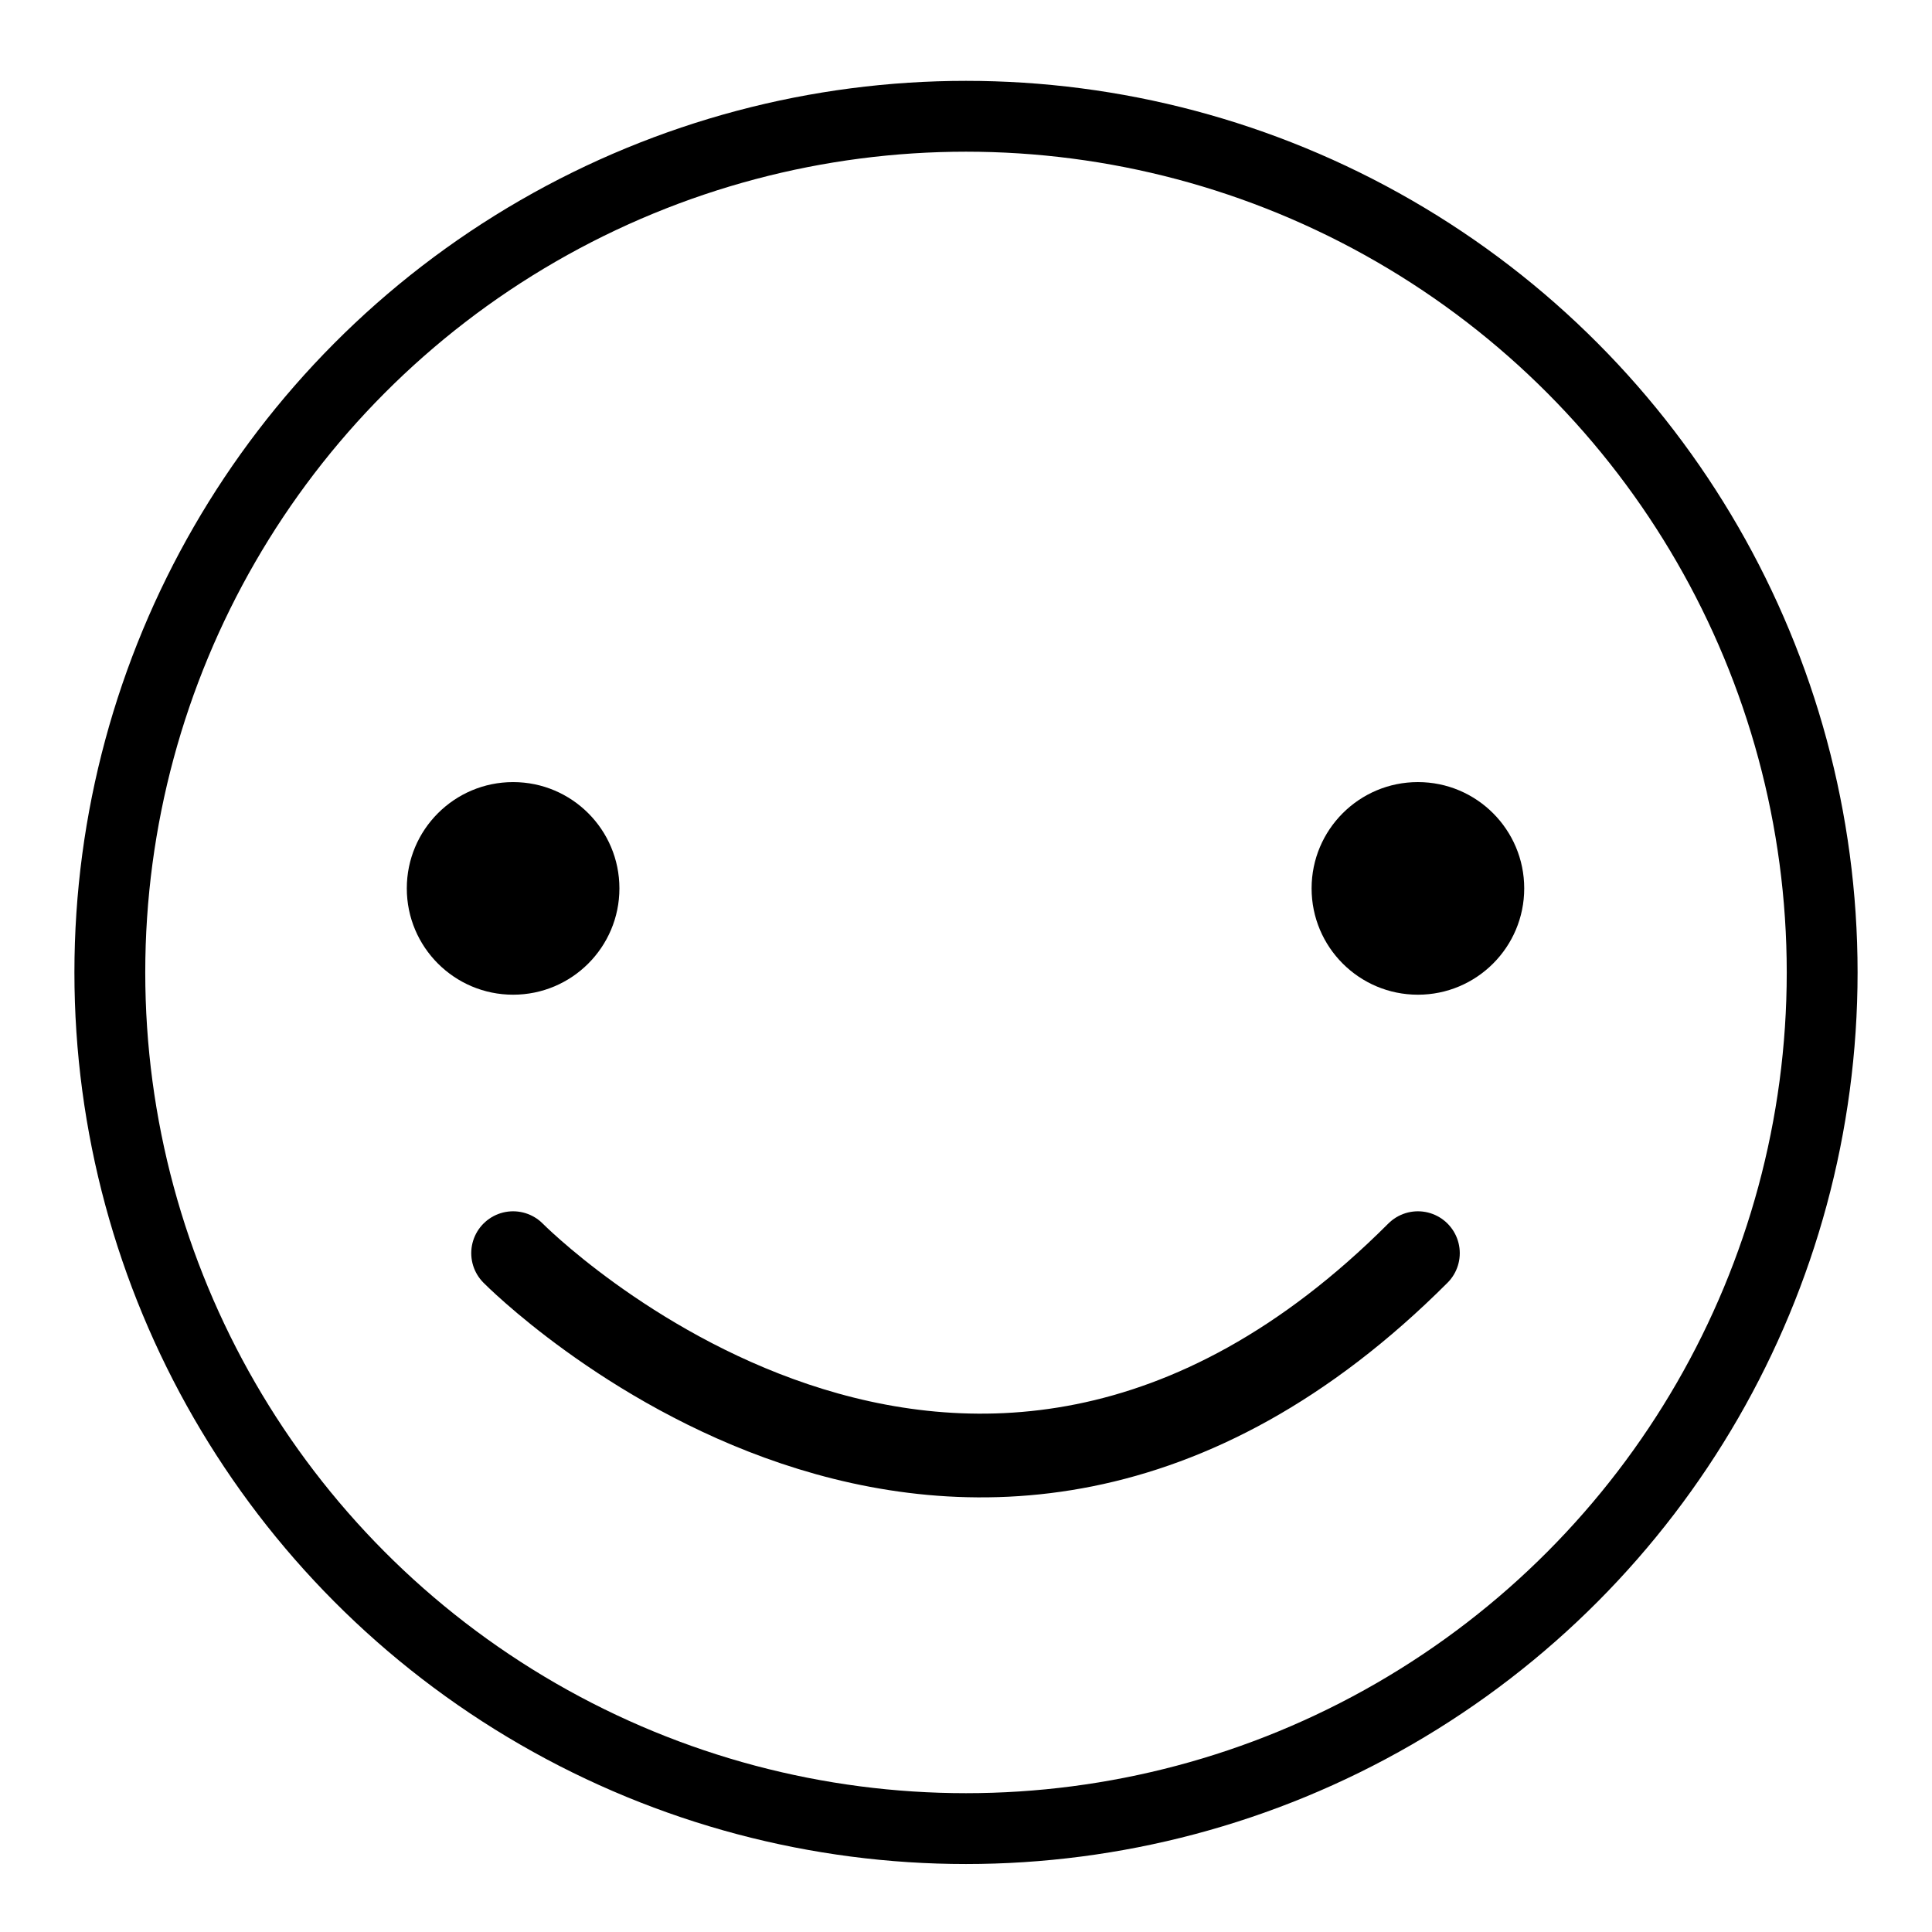 <?xml version="1.0" encoding="utf-8"?>
<!-- Generator: Adobe Illustrator 15.0.0, SVG Export Plug-In  -->
<!DOCTYPE svg PUBLIC "-//W3C//DTD SVG 1.1//EN" "http://www.w3.org/Graphics/SVG/1.1/DTD/svg11.dtd">
<svg version="1.1"
	 xmlns="http://www.w3.org/2000/svg" xmlns:xlink="http://www.w3.org/1999/xlink" xmlns:a="http://ns.adobe.com/AdobeSVGViewerExtensions/3.0/"
	 x="0px" y="0px" width="300px" height="300px" viewBox="-11.555 -12.555 300 300"
	 overflow="visible" enable-background="new -11.555 -12.555 300 300" xml:space="preserve">
<defs>
</defs>
<circle fill="none" stroke="#000000" stroke-width="11" stroke-miterlimit="10" cx="138.445" cy="138.445" r="132.945"/>
<circle cx="68.12" cy="125.395" r="16.507"/>
<circle cx="208.617" cy="125.395" r="16.508"/>
<path fill="none" stroke="#000000" stroke-width="13" stroke-linecap="round" stroke-miterlimit="10" d="M68.12,182.034
	c0,0,69.793,70.704,140.498,0"/>
</svg>
